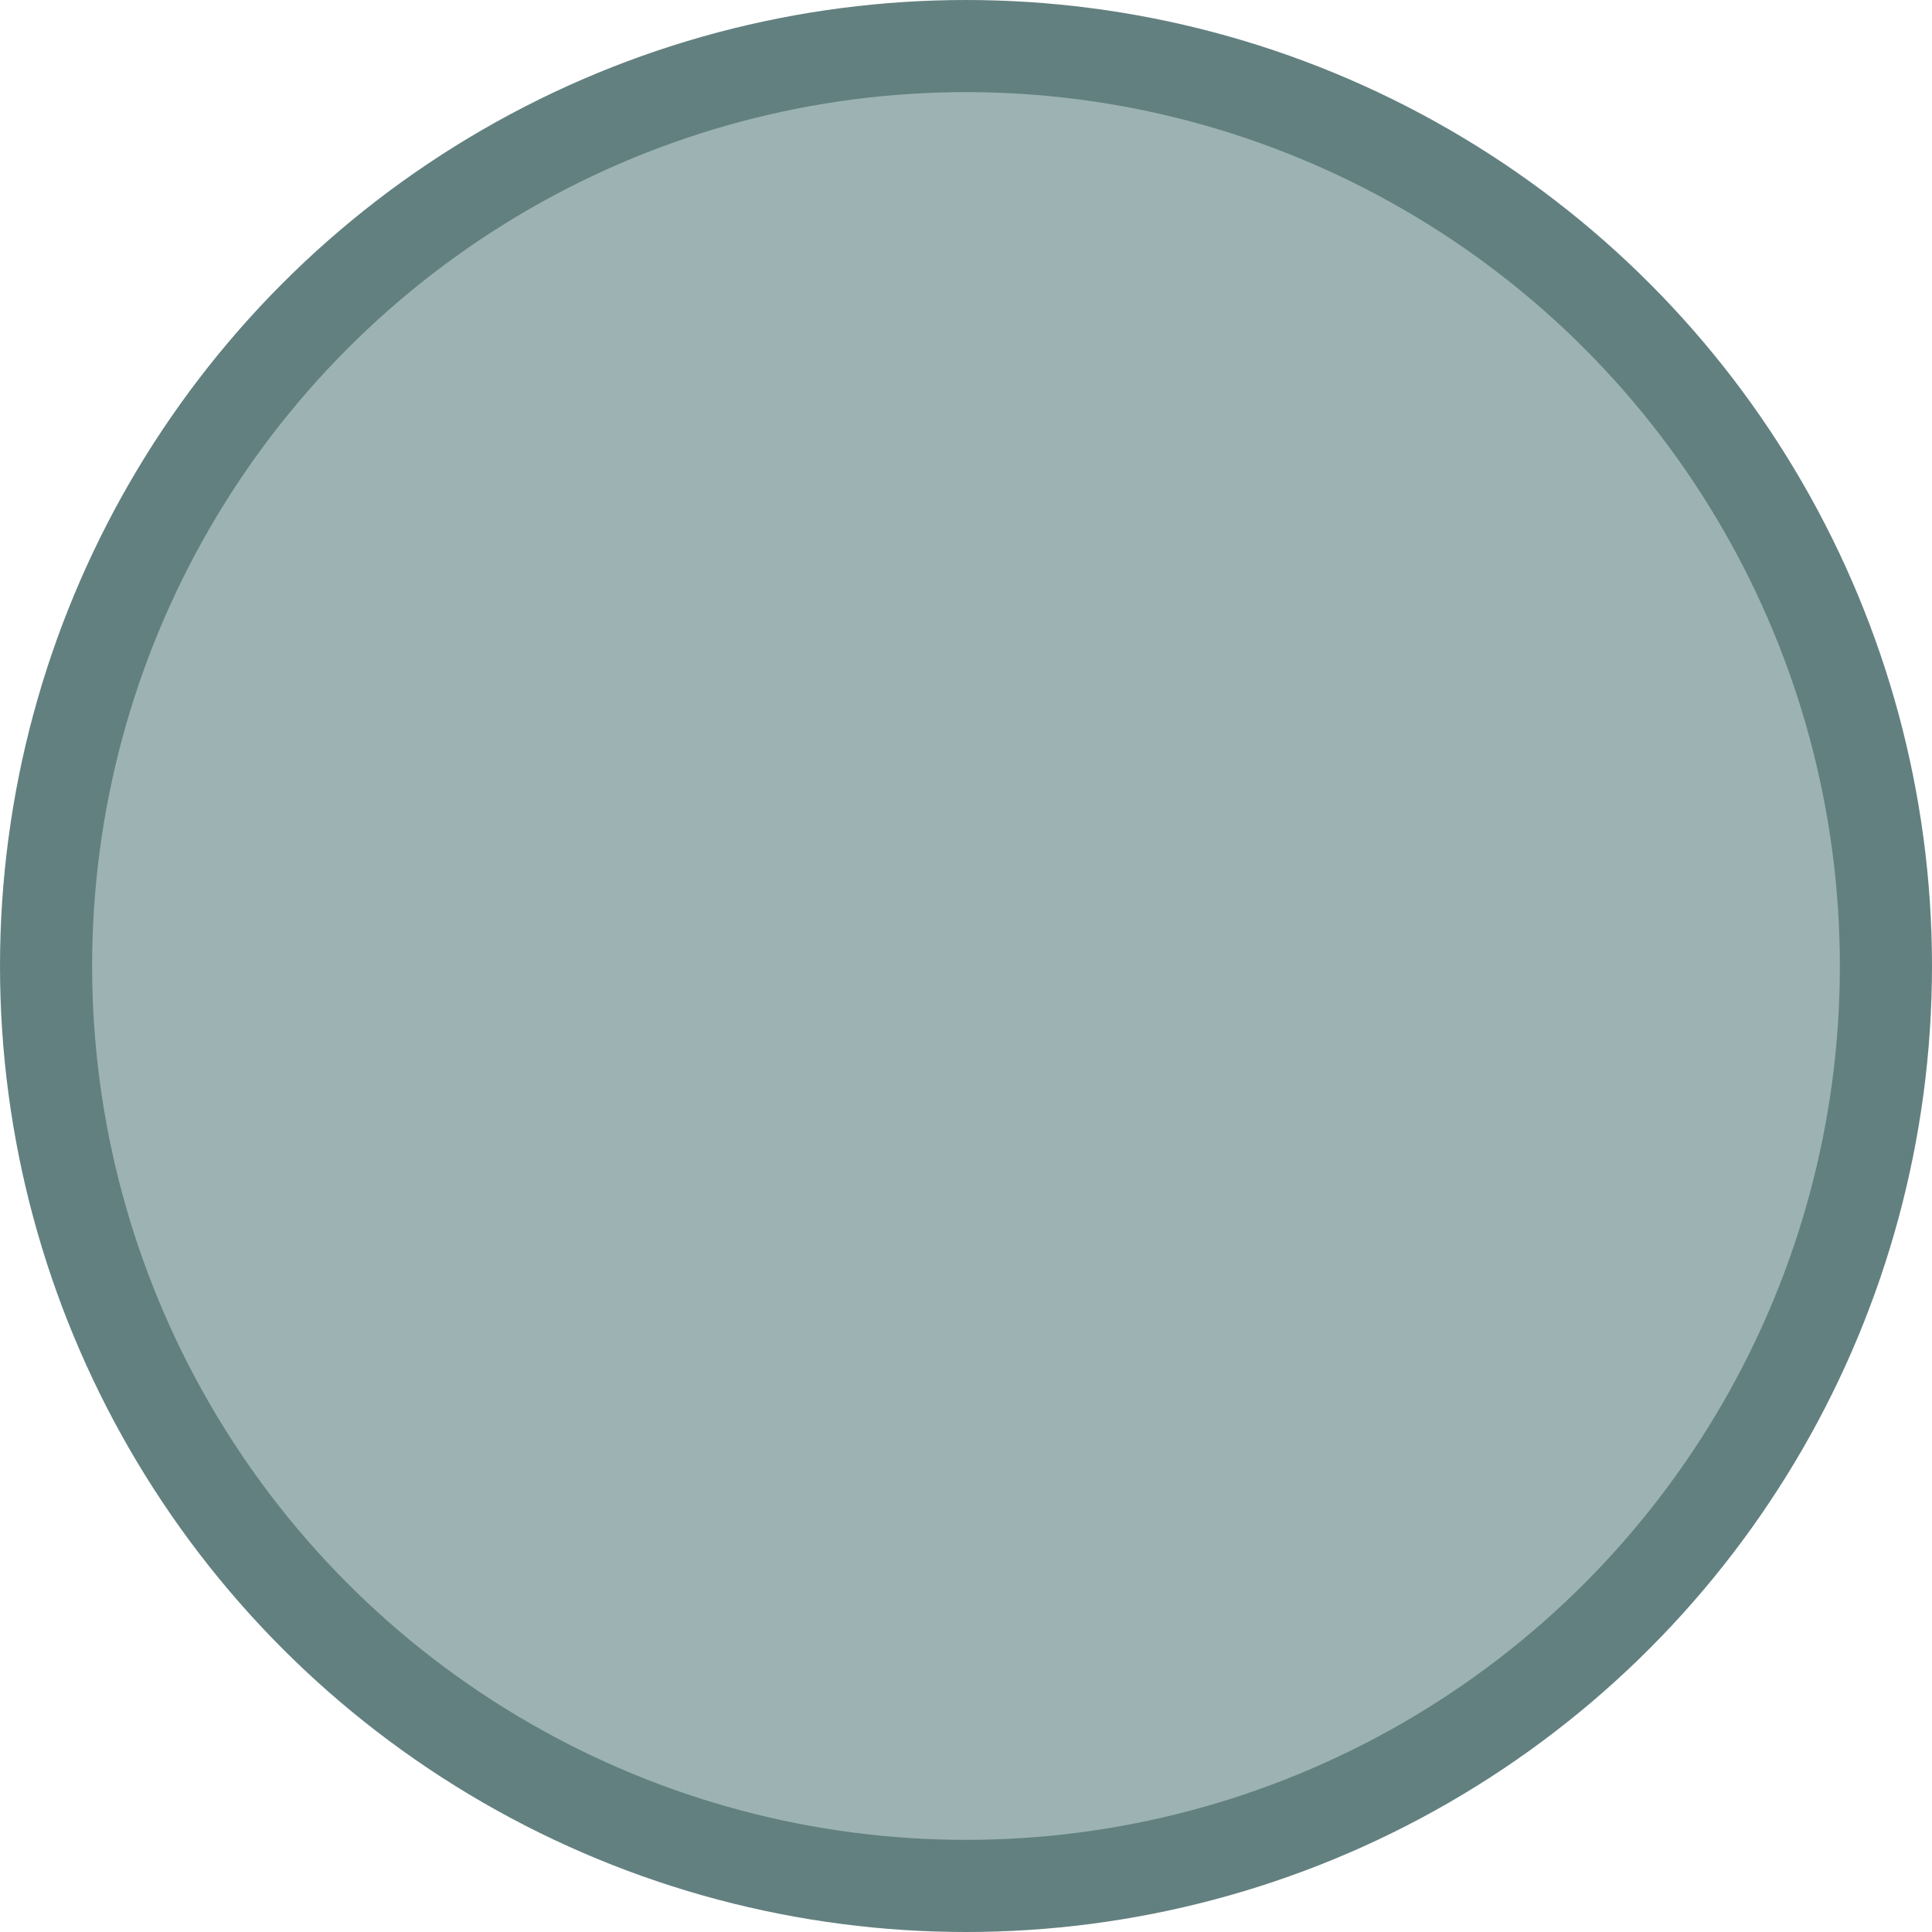 <svg xmlns="http://www.w3.org/2000/svg" viewBox="0 0 188.72 188.72"><defs><style>.cls-1{fill:#9db3b3;stroke:#638080;stroke-miterlimit:10;stroke-width:9px;}</style></defs><title>Asset 8</title><g id="Layer_2" data-name="Layer 2"><g id="Layer_1-2" data-name="Layer 1"><circle class="cls-1" cx="94.36" cy="94.36" r="89.86"/></g></g></svg>